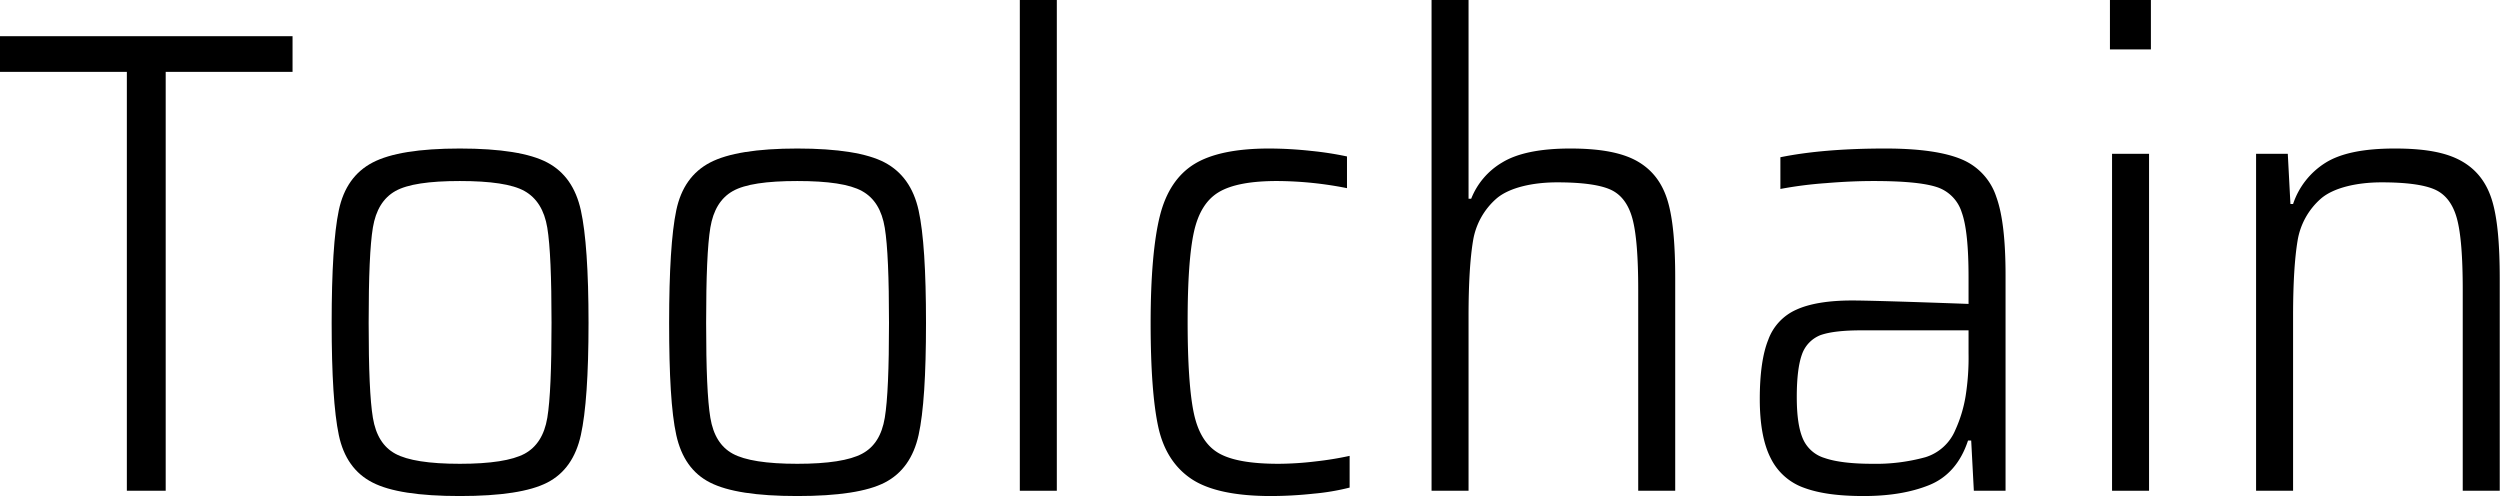 <svg id="bafb9dc1-5aa2-4963-accb-d156f7950659" data-name="Ebene 1" xmlns="http://www.w3.org/2000/svg" viewBox="0 0 946 187.8"><title>toolchain-lettering</title><path d="M64.6,236.9V78.4h-48V64.9H127.3V78.4h-48V236.9Z" transform="translate(-16.6 -51.2)"/><path d="M157.6,233.8c-6.7-3.4-11-9.4-12.8-18s-2.7-22.7-2.7-42.4.9-34,2.7-42.6,6.1-14.6,12.8-18.1,17.6-5.3,33-5.3,26.5,1.8,33.1,5.3,10.8,9.5,12.7,18.1,2.9,22.8,2.9,42.6-1,33.8-2.9,42.4-6.1,14.6-12.7,18-17.6,5.1-33.1,5.1S164.2,237.2,157.6,233.8Zm57.5-10.9c4.6-2.5,7.5-7,8.6-13.6s1.6-18.6,1.6-35.9-.5-29.3-1.6-36-4-11.3-8.6-13.9-12.9-3.8-24.5-3.8-19.8,1.2-24.4,3.8-7.4,7.2-8.5,13.8-1.6,18.6-1.6,36.1.5,29.3,1.6,35.9,3.9,11.1,8.5,13.6,12.7,3.8,24.4,3.8S210.4,225.4,215.1,222.9Z" transform="translate(-16.6 -51.2)"/><path d="M285.3,233.8c-6.7-3.4-10.9-9.4-12.8-18s-2.7-22.7-2.7-42.4.9-34,2.7-42.6,6.1-14.6,12.8-18.1,17.7-5.3,33-5.3,26.5,1.8,33.1,5.3,10.9,9.5,12.8,18.1,2.8,22.8,2.8,42.6-.9,33.8-2.8,42.4-6.2,14.6-12.8,18-17.6,5.1-33.1,5.1S292,237.2,285.3,233.8Zm57.5-10.9c4.7-2.5,7.5-7,8.6-13.6s1.6-18.6,1.6-35.9-.5-29.3-1.6-36-3.9-11.3-8.6-13.9-12.8-3.8-24.5-3.8-19.8,1.2-24.4,3.8-7.4,7.2-8.5,13.8-1.6,18.6-1.6,36.1.5,29.3,1.6,35.9,3.9,11.1,8.5,13.6,12.7,3.8,24.4,3.8S338.1,225.4,342.8,222.9Z" transform="translate(-16.6 -51.2)"/><path d="M402.5,236.9V51.2h14V236.9Z" transform="translate(-16.6 -51.2)"/><path d="M513.7,238a152.2,152.2,0,0,1-16.2.9c-13.6,0-23.7-2.2-30.1-6.5s-10.6-10.9-12.5-19.6-2.9-21.9-2.9-39.4,1.2-31.3,3.5-40.5,6.7-15.7,13-19.6,15.8-5.9,28.3-5.9a149.6,149.6,0,0,1,15.9.9,124.2,124.2,0,0,1,13.6,2.1v12a137.8,137.8,0,0,0-26.5-2.7c-10,0-17.3,1.4-22,4.2s-7.8,7.8-9.4,15-2.4,18.5-2.4,34,.8,27.6,2.4,34.9,4.7,12.2,9.4,14.9,12.2,4,22.5,4a121.3,121.3,0,0,0,14.1-.9,124.4,124.4,0,0,0,12.9-2.1v12A86.3,86.3,0,0,1,513.7,238Z" transform="translate(-16.6 -51.2)"/><path d="M636.5,160.9c0-12.5-.7-21.5-2.2-27s-4.3-9.2-8.4-11-10.8-2.7-20.1-2.7-18.1,2-22.9,6.1a26.9,26.9,0,0,0-8.9,16c-1.1,6.6-1.7,16.1-1.7,28.6v66h-14V51.2h14v75.2h1A27.7,27.7,0,0,1,585,112.7c5.7-3.5,14.3-5.3,25.8-5.3s19.8,1.6,25.5,4.9,9.4,8.3,11.4,15.1,2.8,16.5,2.8,29v80.5h-14Z" transform="translate(-16.6 -51.2)"/><path d="M699.3,235.8a22.3,22.3,0,0,1-12.6-11.1q-4.2-8.1-4.2-22.5c0-9.7,1.1-17.2,3.2-22.4a19.8,19.8,0,0,1,10.6-11.4c5-2.3,12.1-3.5,21.2-3.5,4.7,0,19.4.4,44,1.3v-10c0-11.5-.8-19.8-2.6-24.7a14.6,14.6,0,0,0-9.7-9.6c-4.8-1.5-12.7-2.2-23.7-2.2-4.8,0-10.8.2-18,.8a151.5,151.5,0,0,0-17.2,2.2v-12c10.8-2.2,24.1-3.3,39.7-3.3,12.9,0,22.5,1.4,28.9,4.1A23.1,23.1,0,0,1,772,125.7c2.4,6.6,3.5,16.5,3.5,29.7v81.5h-12l-1-19h-1.2c-2.8,8.5-7.8,14.1-14.8,16.9s-15.2,4.1-24.7,4.1S705,237.9,699.3,235.8Zm45.9-11.6a18,18,0,0,0,11.3-10.3,50.4,50.4,0,0,0,3.9-12.9,93.1,93.1,0,0,0,1.1-16.1v-8.7H721c-7,0-12.1.6-15.5,1.8a12.1,12.1,0,0,0-7,7.2c-1.3,3.5-2,8.9-2,16.2s.8,12.3,2.3,15.8a13,13,0,0,0,8.2,7.3c4,1.4,10,2.2,18,2.2A70.7,70.7,0,0,0,745.2,224.2Z" transform="translate(-16.6 -51.2)"/><path d="M815,69.9V51.2h15.5V69.9Zm.8,167V109.4h14V236.9Z" transform="translate(-16.6 -51.2)"/><path d="M948.5,160.9c0-12.5-.7-21.5-2.2-27s-4.3-9.2-8.4-11-10.8-2.7-20.1-2.7-18.1,2-22.9,6.1a26.9,26.9,0,0,0-8.9,16c-1.1,6.6-1.7,16.1-1.7,28.6v66h-14V109.4h12l1,19h1a29.3,29.3,0,0,1,12.1-15.5c5.8-3.7,14.5-5.5,26.4-5.5s19.8,1.6,25.5,4.9,9.4,8.3,11.4,15.1,2.8,16.6,2.8,29.3v80.2h-14Z" transform="translate(-16.6 -51.2)"/></svg>